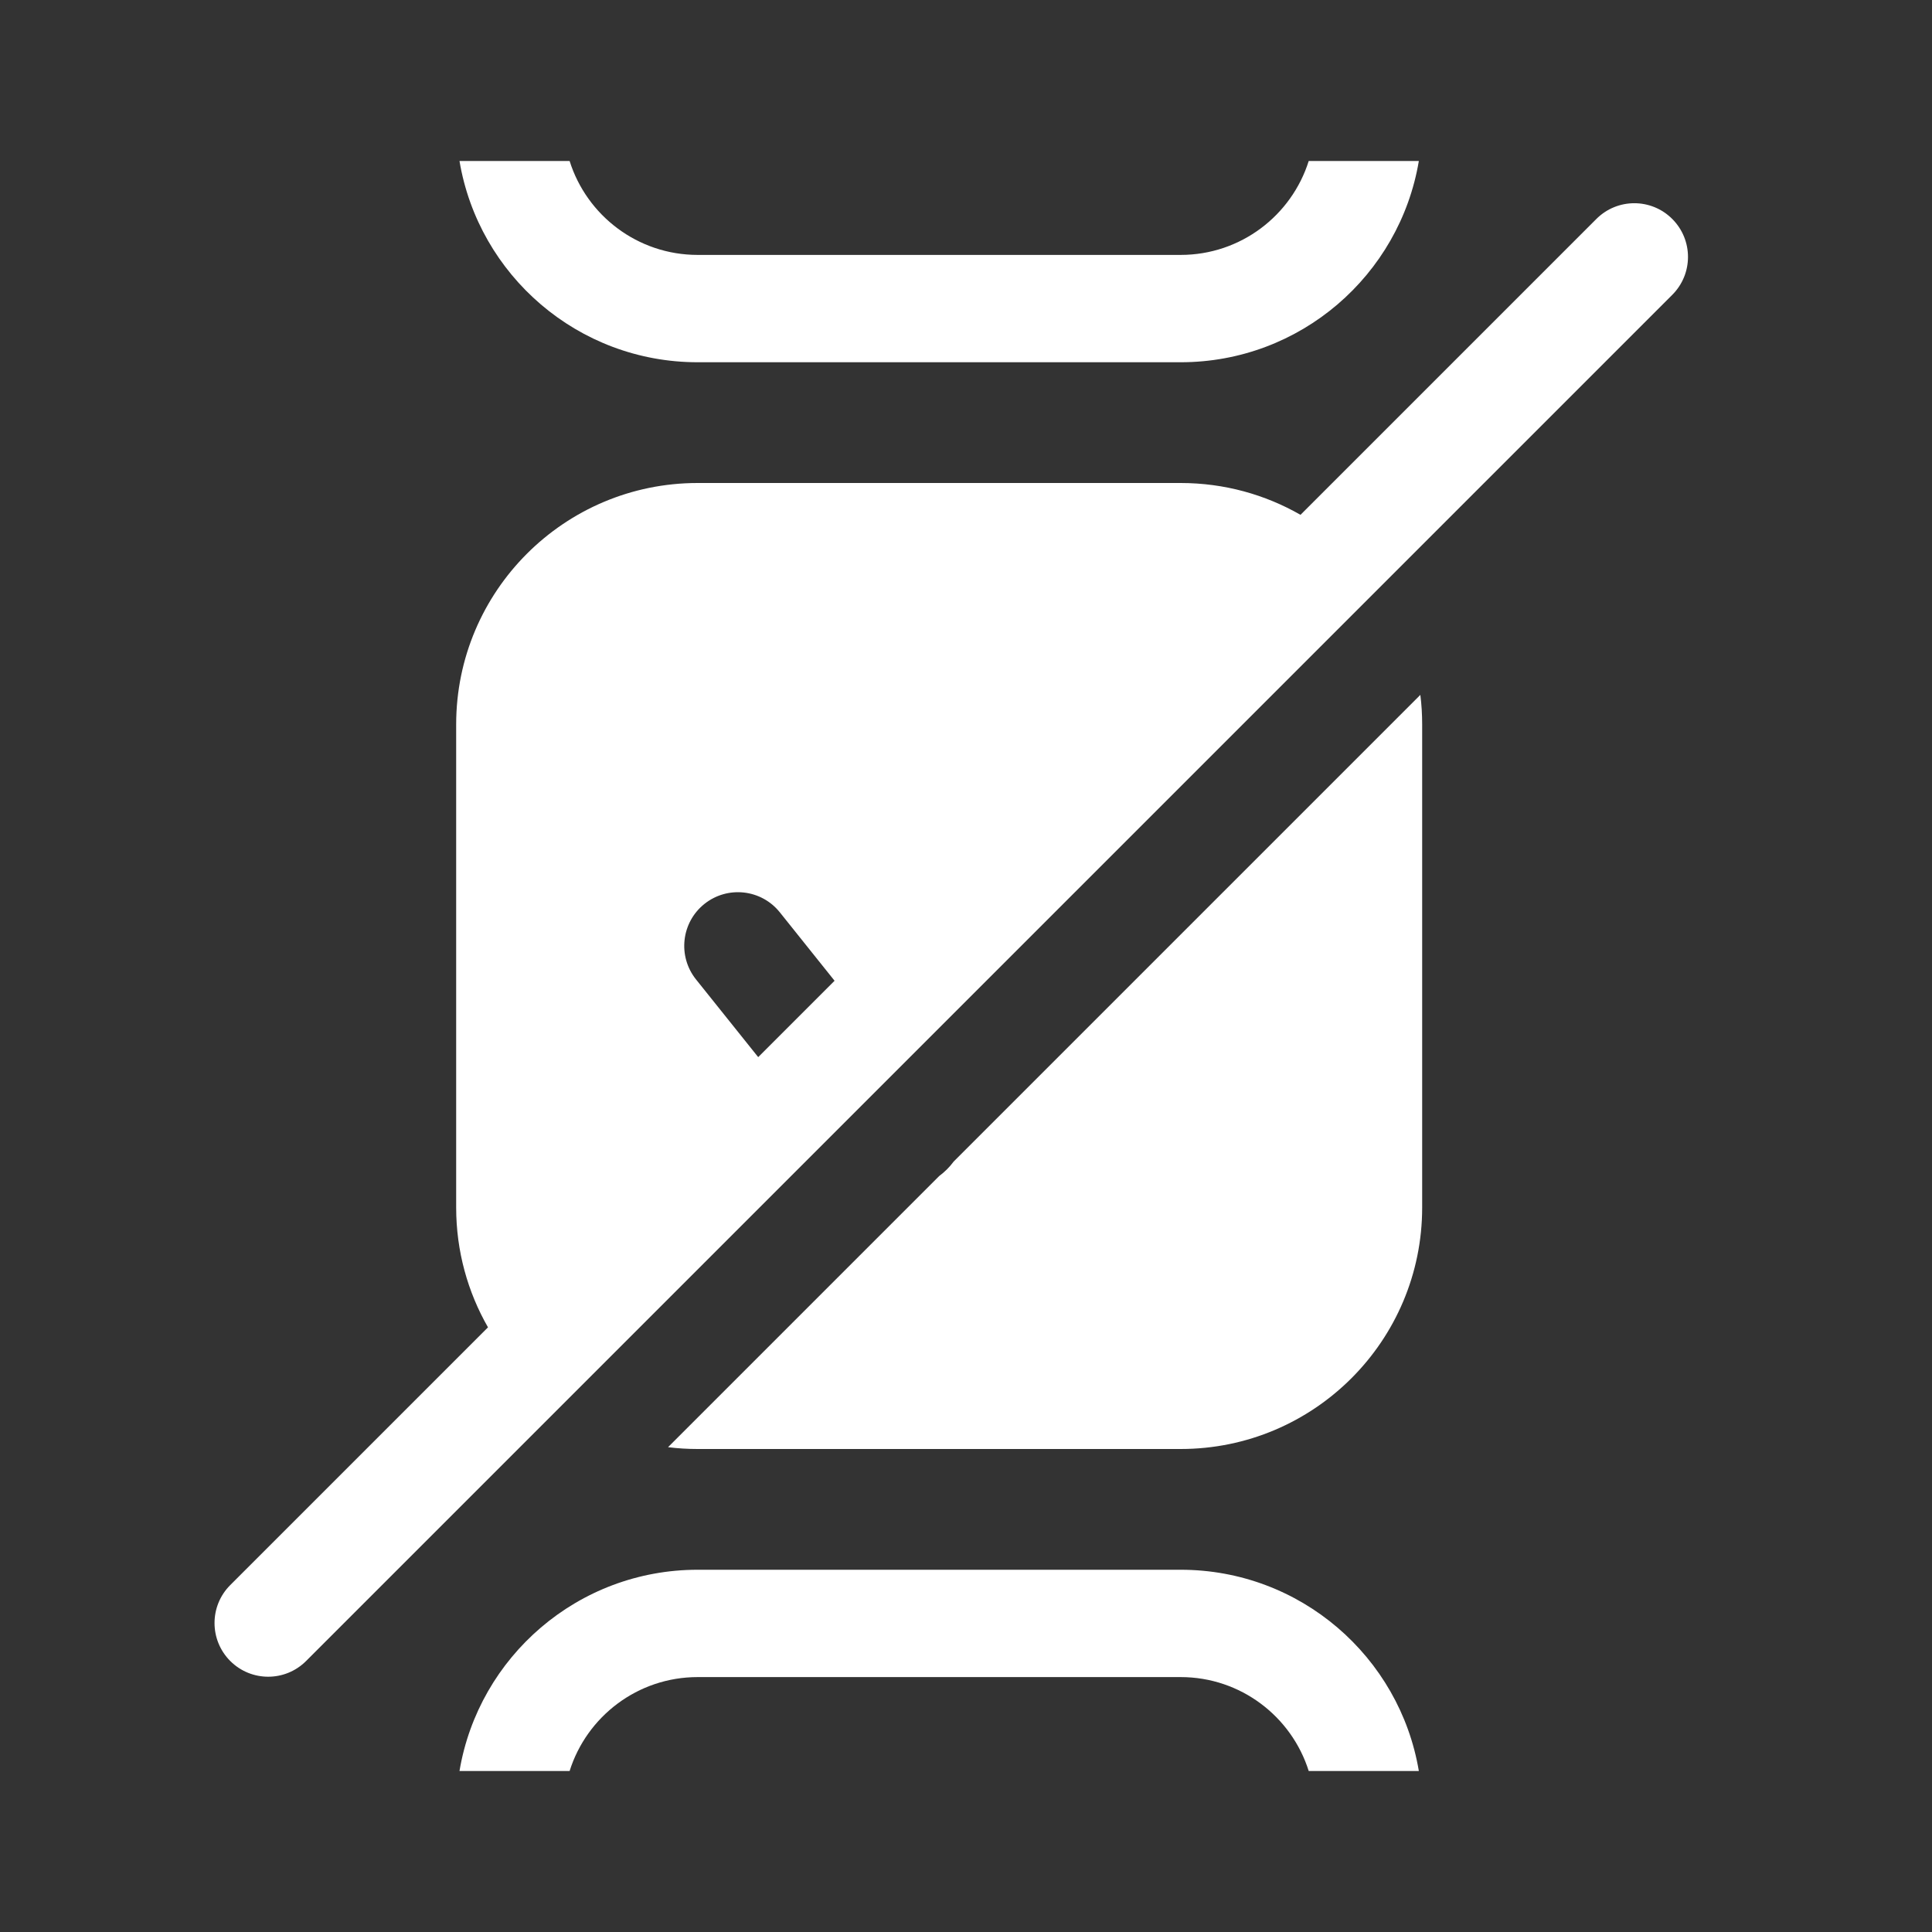 <svg width="36" height="36" viewBox="0 0 36 36" fill="none" xmlns="http://www.w3.org/2000/svg">
<rect x="0" y="0" width="36" height="36" fill="#333333" stroke="none"/>
<path fill-rule="evenodd" clip-rule="evenodd" d="M8.562 3H10.614C10.933 4.014 11.881 4.75 13 4.75H22C23.119 4.75 24.067 4.014 24.386 3H26.438C26.081 5.128 24.23 6.75 22 6.75H13C10.77 6.75 8.919 5.128 8.562 3ZM22 31.25H13C11.881 31.25 10.933 31.986 10.614 33H8.562C8.919 30.872 10.77 29.25 13 29.25H22C24.23 29.25 26.081 30.872 26.438 33H24.386C24.067 31.986 23.119 31.25 22 31.25ZM8.5 13.5C8.5 11.015 10.515 9 13 9H22C22.813 9 23.575 9.216 24.233 9.593L29.746 4.08C30.137 3.689 30.77 3.689 31.16 4.08C31.551 4.471 31.551 5.104 31.16 5.494L5.704 30.95C5.314 31.341 4.681 31.341 4.29 30.95C3.9 30.559 3.9 29.926 4.29 29.536L9.093 24.733C8.716 24.075 8.5 23.313 8.5 22.5V13.5ZM14.128 19.698L15.551 18.275L14.531 17C14.186 16.569 13.557 16.499 13.125 16.844C12.694 17.189 12.624 17.818 12.969 18.25L14.128 19.698ZM26.5 13.5C26.5 13.313 26.489 13.129 26.466 12.948L17.771 21.643C17.692 21.75 17.6 21.84 17.499 21.915L12.448 26.966C12.629 26.989 12.813 27 13 27H22C24.485 27 26.5 24.985 26.5 22.5V13.5Z" fill="white"/>
</svg>
